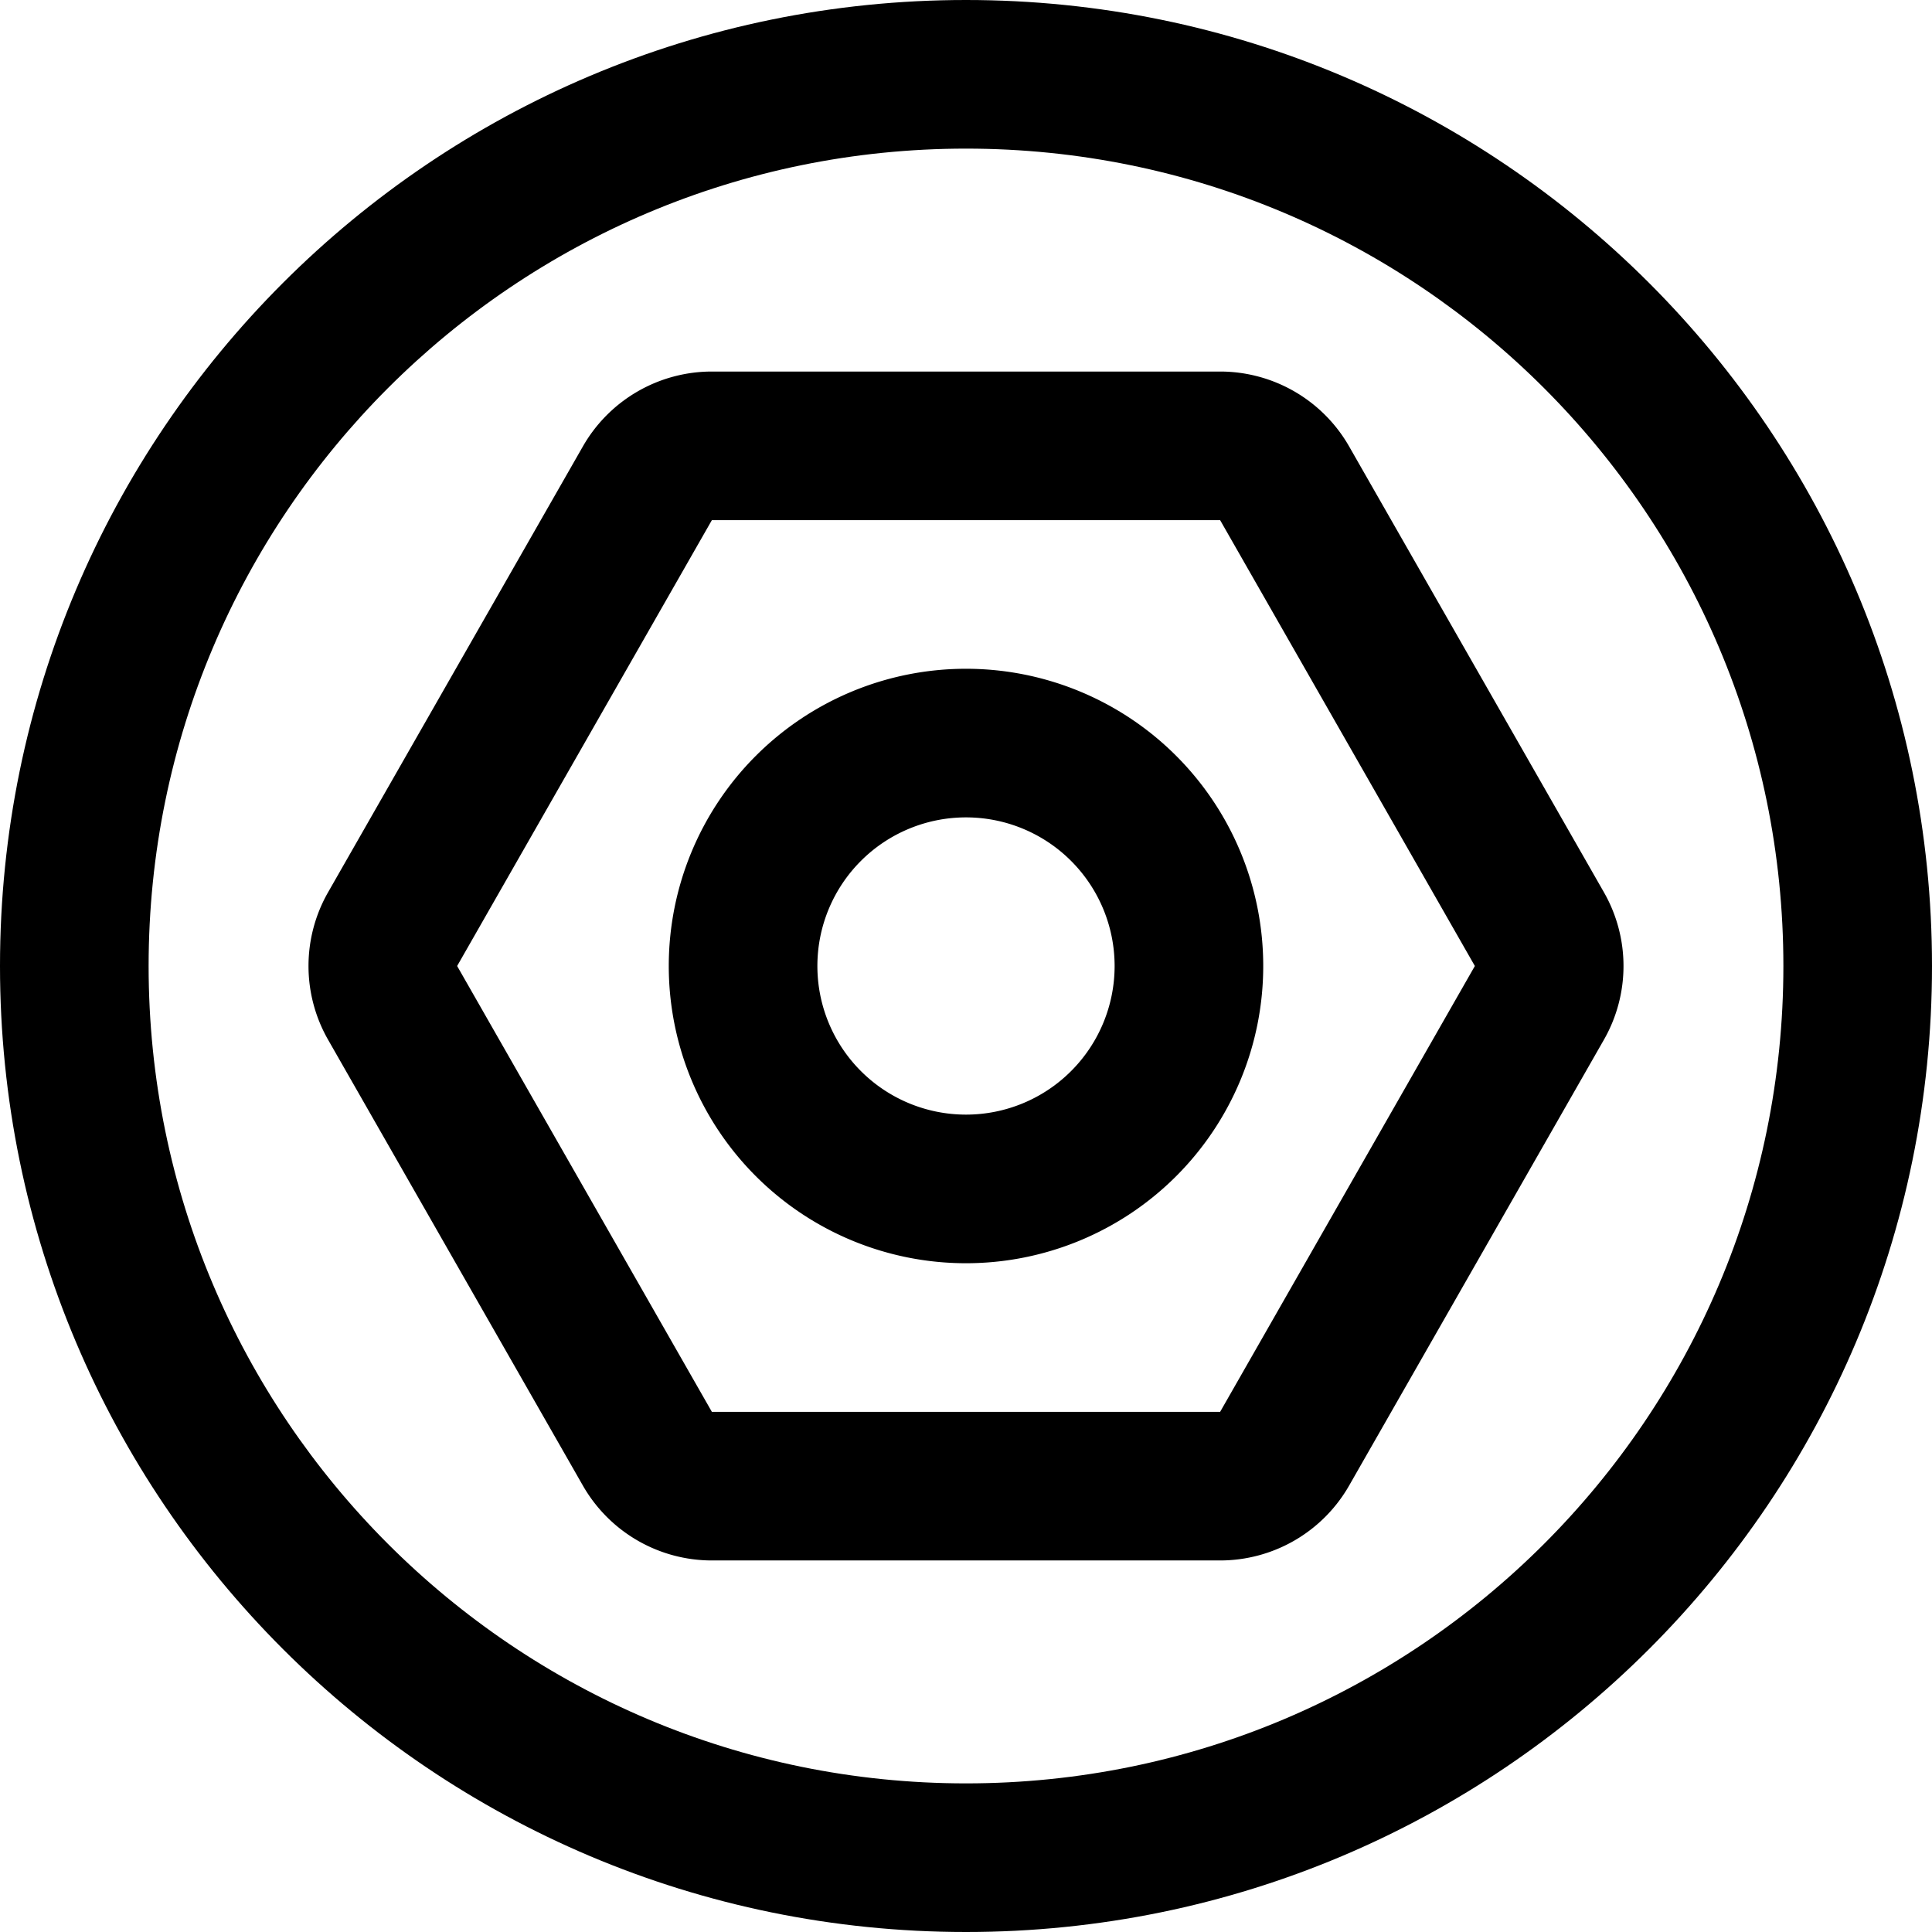 <svg xmlns="http://www.w3.org/2000/svg" xmlns:xlink="http://www.w3.org/1999/xlink" width="26" height="26" viewBox="0 0 26 26"><g fill="currentColor" fill-rule="evenodd" clip-rule="evenodd"><path d="M18.156 19.992A2 2 0 0 1 16.42 21H9.58a2 2 0 0 1-1.736-1.008l-3.429-6a2 2 0 0 1 0-1.984l3.429-6A2 2 0 0 1 9.58 5h6.84a2 2 0 0 1 1.736 1.008l3.429 6a2 2 0 0 1 0 1.984zM9.58 19h6.84l3.428-6l-3.428-6H9.58l-3.428 6z"/><path d="M13 11a2 2 0 1 0 0 4a2 2 0 0 0 0-4m-4 2a4 4 0 1 1 8 0a4 4 0 0 1-8 0"/><path d="M13 24c6.075 0 11-4.925 11-11S19.075 2 13 2S2 6.925 2 13s4.925 11 11 11m0 2c7.18 0 13-5.82 13-13S20.18 0 13 0S0 5.82 0 13s5.82 13 13 13"/></g></svg>